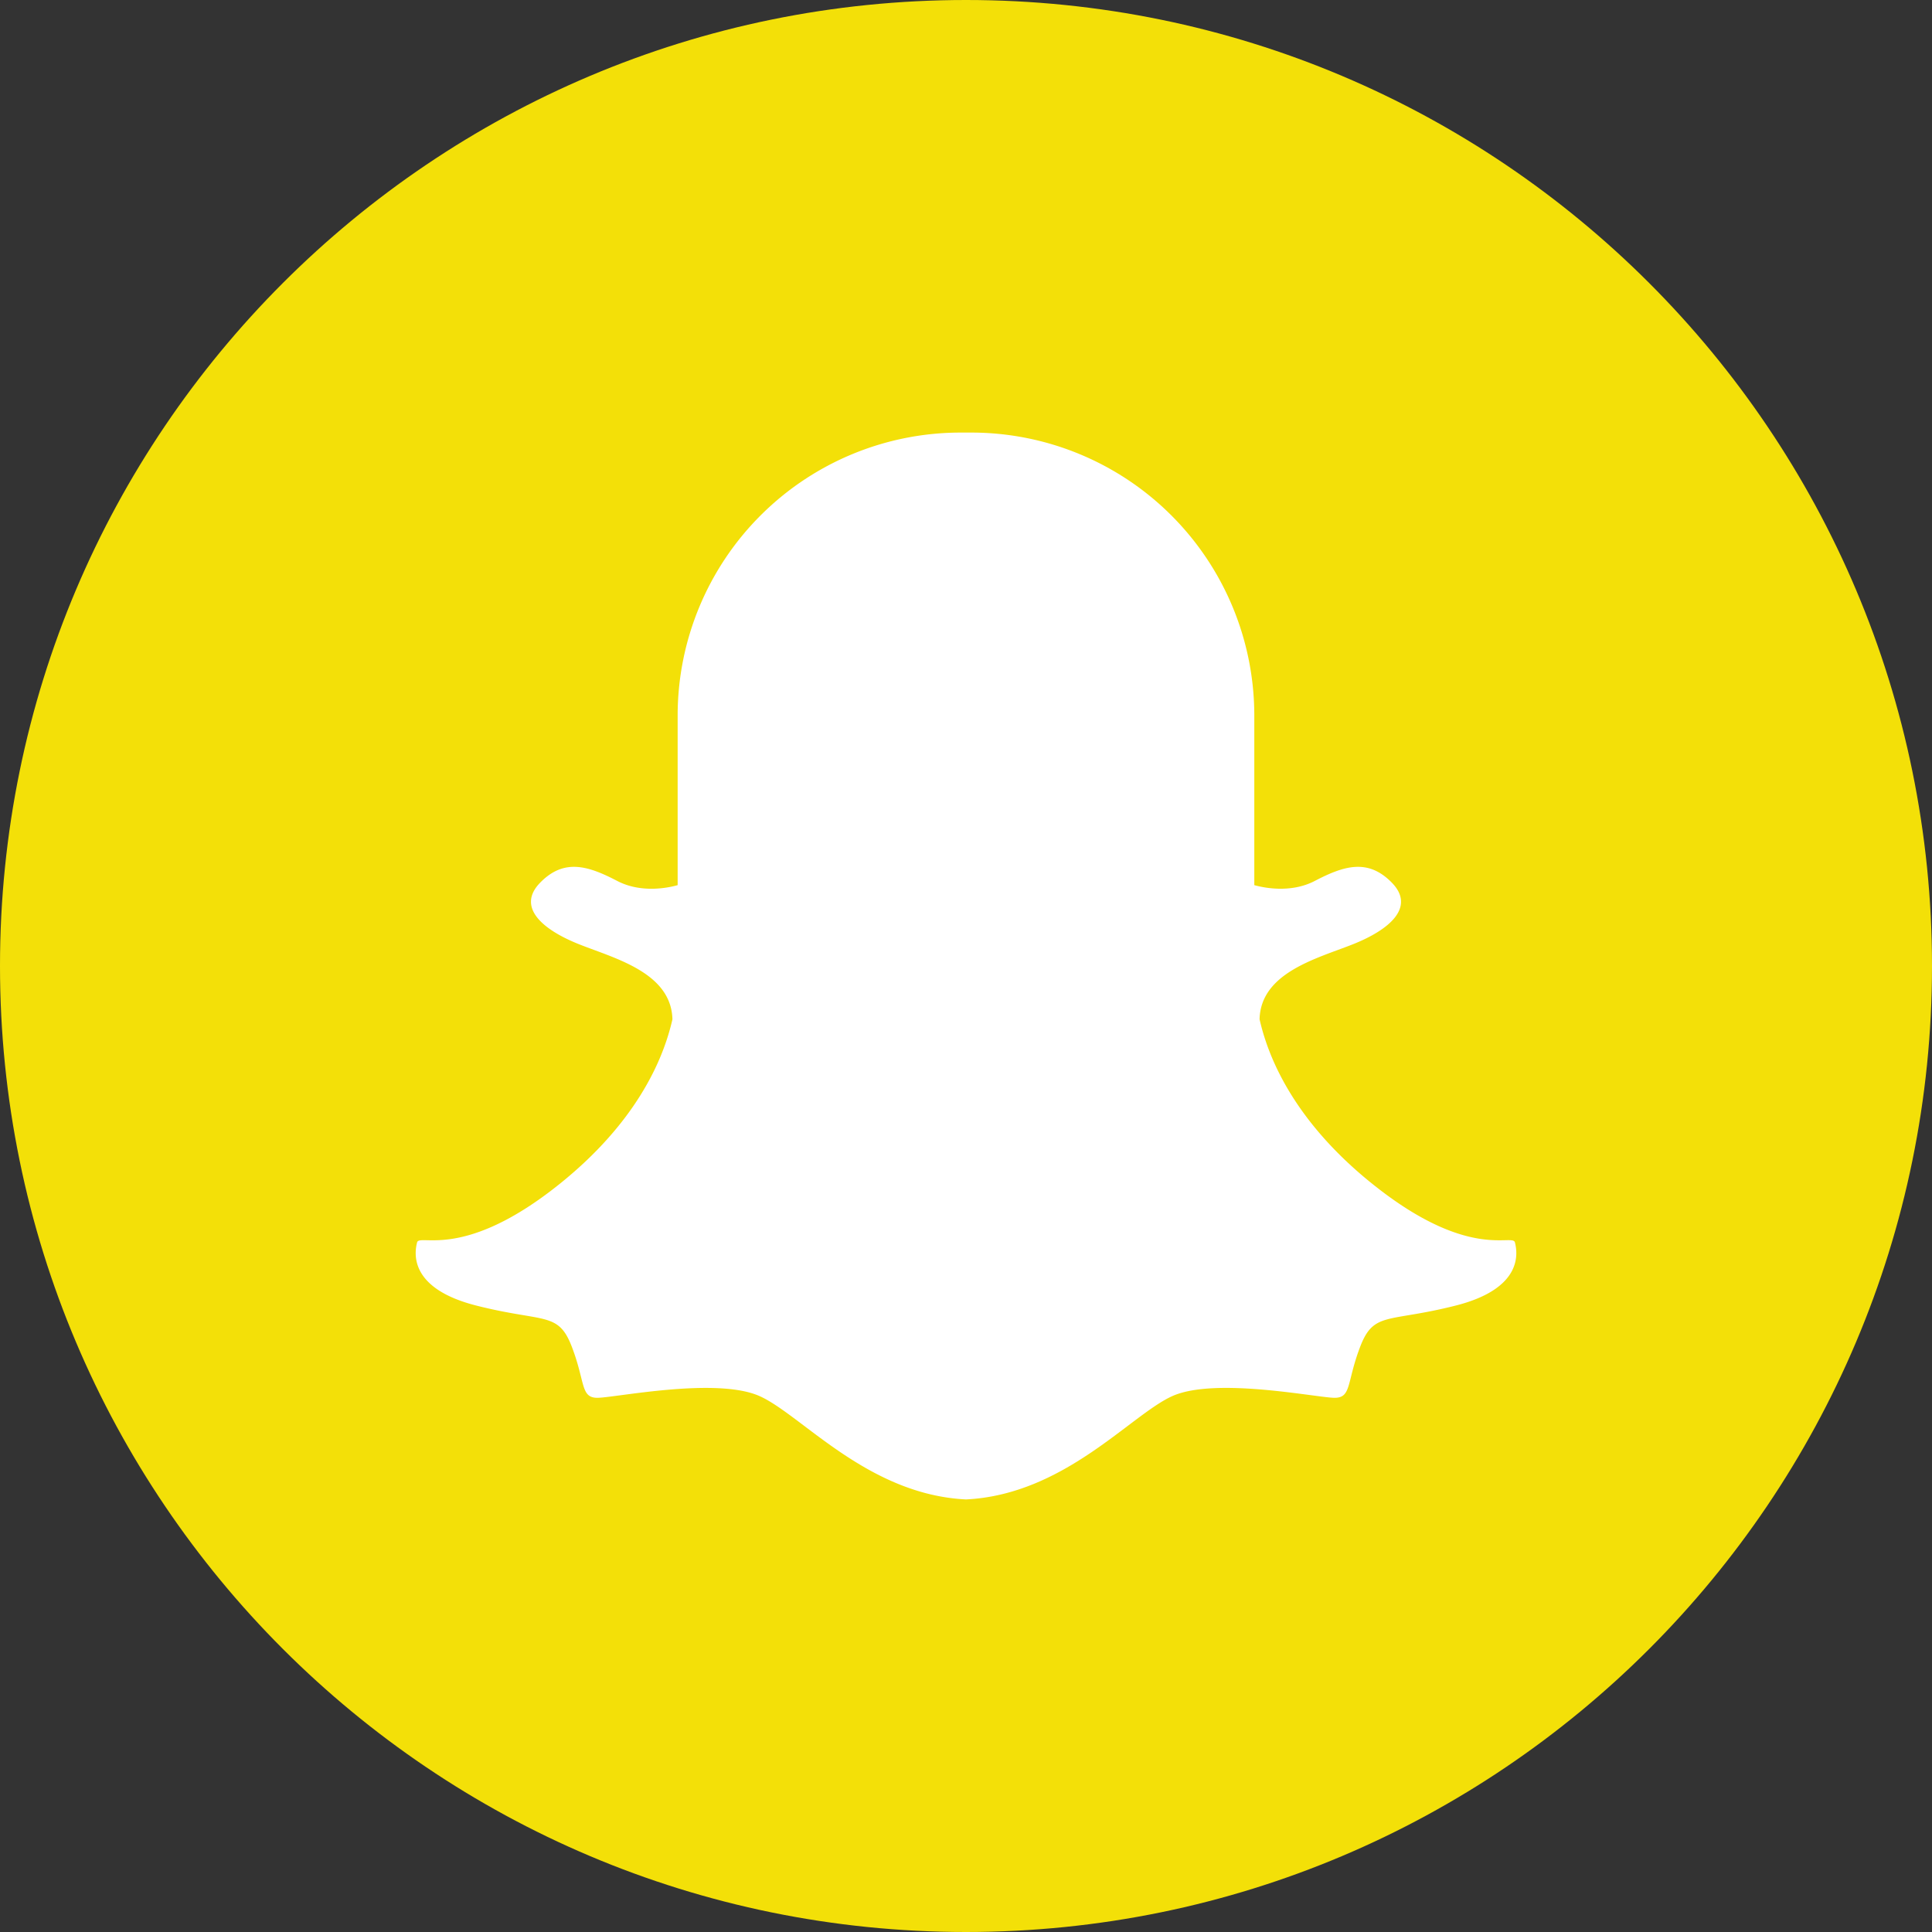 <svg class="icon icon--medium" width="40" height="40" viewBox="0 0 40 40" xmlns="http://www.w3.org/2000/svg"><rect x="0" y="0" width="40" height="40" fill="#333333" stroke="none"/><g fill="none" fill-rule="nonzero"><path d="M20 0C8.955 0 0 8.955 0 19.999 0 31.044 8.955 40 20 40c11.048 0 20-8.956 20-20.001C40 8.955 31.048 0 20 0z" fill="#F3E008"/><path d="M20 31.044c2.038-.1 3.405-1.751 4.273-2.14.896-.4 3.005.036 3.358.036.353 0 .247-.319.53-1.057.283-.738.573-.495 1.987-.855 1.414-.362 1.264-1.116 1.217-1.305-.047-.188-.895.354-2.757-1.06-1.47-1.117-2.262-2.38-2.53-3.56.024-.959 1.174-1.255 1.91-1.544.802-.314 1.32-.786.825-1.288-.495-.503-.99-.346-1.594-.031-.505.262-1.075.135-1.25.086v-3.511a5.859 5.859 0 0 0-5.858-5.859h-.222a5.859 5.859 0 0 0-5.859 5.859v3.511c-.175.05-.744.176-1.249-.086-.604-.315-1.1-.472-1.594.031-.495.502.024.974.825 1.288.735.289 1.886.585 1.91 1.545-.268 1.179-1.06 2.442-2.53 3.56-1.862 1.413-2.71.871-2.757 1.06-.047.188-.196.942 1.217 1.304 1.414.36 1.704.117 1.987.855.283.738.177 1.057.53 1.057.353 0 2.462-.436 3.358-.035.868.388 2.235 2.04 4.273 2.139" fill="#FFF"/></g></svg>
